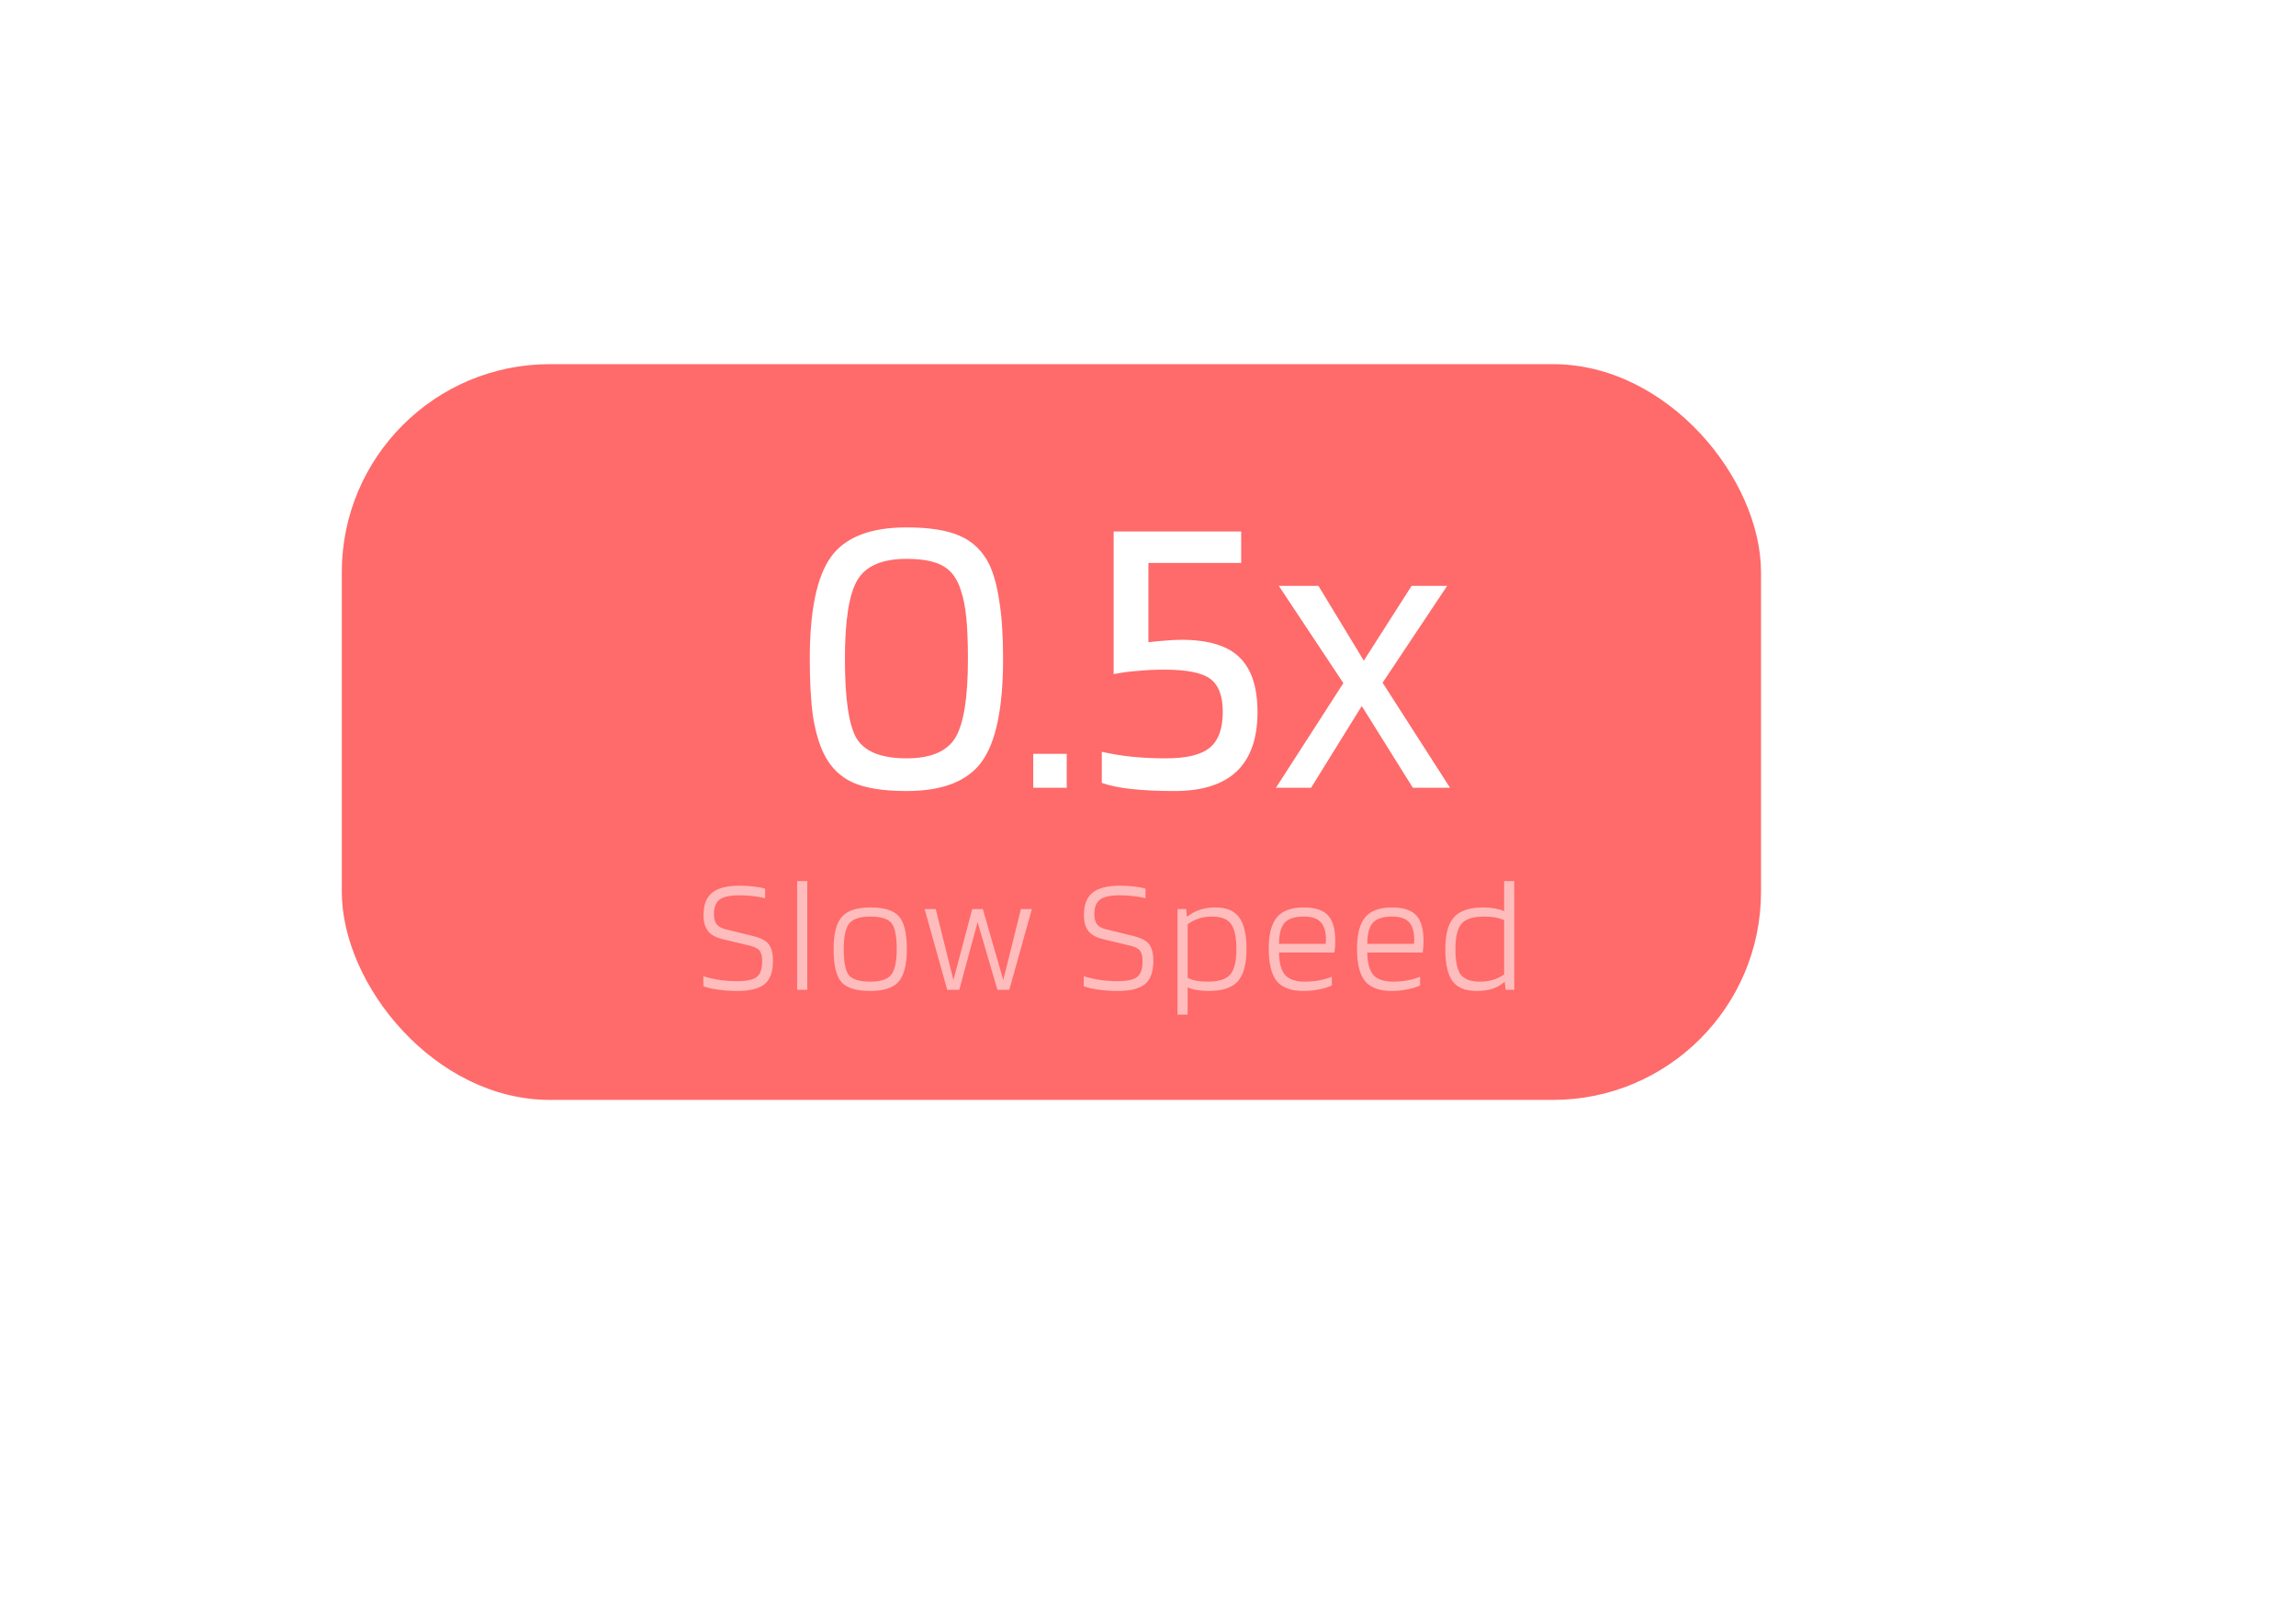 <svg width="309" height="217" viewBox="0 0 309 217" fill="none" xmlns="http://www.w3.org/2000/svg">
<g filter="url(#filter0_di_460_40)">
<rect x="54" y="53" width="191" height="99" rx="28" fill="#FF6A6A"/>
</g>
<path d="M134.996 88.675C134.996 95.238 134.042 99.84 132.136 102.48C130.229 105.12 126.856 106.44 122.016 106.44C118.899 106.44 116.479 106.055 114.756 105.285C113.069 104.515 111.786 103.25 110.906 101.49C110.246 100.17 109.751 98.483 109.421 96.43C109.127 94.377 108.981 91.792 108.981 88.675C108.981 82.148 109.934 77.565 111.841 74.925C113.747 72.285 117.139 70.965 122.016 70.965C125.096 70.965 127.497 71.35 129.221 72.12C130.944 72.89 132.246 74.155 133.126 75.915C133.749 77.235 134.207 78.922 134.501 80.975C134.831 82.992 134.996 85.558 134.996 88.675ZM129.331 79.49C128.854 77.913 128.066 76.813 126.966 76.19C125.866 75.53 124.216 75.2 122.016 75.2C118.752 75.2 116.552 76.135 115.416 78.005C114.279 79.875 113.711 83.432 113.711 88.675C113.711 94.065 114.242 97.64 115.306 99.4C116.406 101.16 118.642 102.04 122.016 102.04C125.242 102.04 127.424 101.123 128.561 99.29C129.697 97.42 130.266 93.882 130.266 88.675C130.266 86.438 130.192 84.587 130.046 83.12C129.899 81.653 129.661 80.443 129.331 79.49ZM143.565 106H139.055V101.435H143.565V106ZM169.24 95.825C169.24 99.345 168.305 102.003 166.435 103.8C164.565 105.56 161.779 106.44 158.075 106.44C155.839 106.44 153.895 106.348 152.245 106.165C150.595 105.982 149.275 105.707 148.285 105.34V101.16C149.569 101.453 150.907 101.673 152.3 101.82C153.73 101.967 155.27 102.04 156.92 102.04C159.707 102.04 161.669 101.563 162.805 100.61C163.979 99.657 164.565 98.043 164.565 95.77C164.565 93.68 164.015 92.213 162.915 91.37C161.815 90.527 159.744 90.105 156.7 90.105C155.454 90.105 154.28 90.16 153.18 90.27C152.08 90.343 150.98 90.49 149.88 90.71V71.515H167.04V75.75H154.555V86.42C155.399 86.31 156.169 86.237 156.865 86.2C157.599 86.127 158.314 86.09 159.01 86.09C162.604 86.09 165.207 86.878 166.82 88.455C168.434 90.032 169.24 92.488 169.24 95.825ZM186.073 91.865L195.148 106H190.143L183.268 95L176.448 106H171.718L180.793 91.92L172.103 78.83H177.438L183.543 88.895L189.978 78.83H194.763L186.073 91.865Z" fill="white"/>
<path d="M100.729 127.204L97.231 126.368C96.322 126.148 95.669 125.782 95.273 125.268C94.877 124.755 94.679 124.036 94.679 123.112C94.679 121.748 95.068 120.751 95.845 120.12C96.622 119.49 97.854 119.174 99.541 119.174C100.245 119.174 100.876 119.211 101.433 119.284C102.005 119.343 102.518 119.438 102.973 119.57V120.868C102.489 120.736 101.954 120.641 101.367 120.582C100.78 120.509 100.164 120.472 99.519 120.472C98.258 120.472 97.37 120.663 96.857 121.044C96.344 121.411 96.087 122.064 96.087 123.002C96.087 123.618 96.212 124.08 96.461 124.388C96.71 124.696 97.121 124.916 97.693 125.048L101.191 125.906C102.32 126.17 103.076 126.552 103.457 127.05C103.838 127.534 104.029 128.282 104.029 129.294C104.029 130.776 103.648 131.824 102.885 132.44C102.122 133.042 100.905 133.342 99.233 133.342C98.338 133.342 97.473 133.284 96.637 133.166C95.801 133.049 95.141 132.895 94.657 132.704V131.362C95.39 131.582 96.138 131.751 96.901 131.868C97.664 131.971 98.441 132.022 99.233 132.022C100.465 132.022 101.33 131.839 101.829 131.472C102.328 131.091 102.577 130.372 102.577 129.316C102.577 128.656 102.452 128.18 102.203 127.886C101.954 127.593 101.462 127.366 100.729 127.204ZM108.644 118.558V133.188H107.28V118.558H108.644ZM122.044 127.732C122.044 129.786 121.677 131.238 120.944 132.088C120.21 132.924 118.942 133.342 117.138 133.342C115.246 133.342 113.948 132.946 113.244 132.154C112.54 131.348 112.188 129.874 112.188 127.732C112.188 125.664 112.554 124.212 113.288 123.376C114.036 122.526 115.319 122.1 117.138 122.1C119.015 122.1 120.298 122.504 120.988 123.31C121.692 124.102 122.044 125.576 122.044 127.732ZM113.552 127.71C113.552 129.47 113.786 130.644 114.256 131.23C114.74 131.802 115.7 132.088 117.138 132.088C118.516 132.088 119.448 131.78 119.932 131.164C120.43 130.548 120.68 129.397 120.68 127.71C120.68 125.95 120.445 124.784 119.976 124.212C119.506 123.626 118.56 123.332 117.138 123.332C115.744 123.332 114.798 123.64 114.3 124.256C113.801 124.858 113.552 126.009 113.552 127.71ZM137.398 122.32H138.872L135.836 133.188H134.23L131.568 124.08L129.104 133.188H127.476L124.44 122.32H125.936L128.312 131.868L130.842 122.32H132.272L135.022 131.868L137.398 122.32ZM151.922 127.204L148.424 126.368C147.515 126.148 146.862 125.782 146.466 125.268C146.07 124.755 145.872 124.036 145.872 123.112C145.872 121.748 146.261 120.751 147.038 120.12C147.815 119.49 149.047 119.174 150.734 119.174C151.438 119.174 152.069 119.211 152.626 119.284C153.198 119.343 153.711 119.438 154.166 119.57V120.868C153.682 120.736 153.147 120.641 152.56 120.582C151.973 120.509 151.357 120.472 150.712 120.472C149.451 120.472 148.563 120.663 148.05 121.044C147.537 121.411 147.28 122.064 147.28 123.002C147.28 123.618 147.405 124.08 147.654 124.388C147.903 124.696 148.314 124.916 148.886 125.048L152.384 125.906C153.513 126.17 154.269 126.552 154.65 127.05C155.031 127.534 155.222 128.282 155.222 129.294C155.222 130.776 154.841 131.824 154.078 132.44C153.315 133.042 152.098 133.342 150.426 133.342C149.531 133.342 148.666 133.284 147.83 133.166C146.994 133.049 146.334 132.895 145.85 132.704V131.362C146.583 131.582 147.331 131.751 148.094 131.868C148.857 131.971 149.634 132.022 150.426 132.022C151.658 132.022 152.523 131.839 153.022 131.472C153.521 131.091 153.77 130.372 153.77 129.316C153.77 128.656 153.645 128.18 153.396 127.886C153.147 127.593 152.655 127.366 151.922 127.204ZM159.837 136.532H158.473V122.32H159.639L159.727 123.31H159.815C160.314 122.914 160.879 122.614 161.509 122.408C162.14 122.203 162.822 122.1 163.555 122.1C165.051 122.1 166.122 122.548 166.767 123.442C167.427 124.322 167.757 125.752 167.757 127.732C167.757 129.727 167.369 131.164 166.591 132.044C165.814 132.91 164.501 133.342 162.653 133.342C162.081 133.342 161.553 133.298 161.069 133.21C160.6 133.137 160.189 133.02 159.837 132.858V136.532ZM166.393 127.732C166.393 126.119 166.151 124.982 165.667 124.322C165.198 123.662 164.34 123.332 163.093 123.332C162.492 123.332 161.913 123.42 161.355 123.596C160.798 123.772 160.292 124.029 159.837 124.366V131.582C160.204 131.758 160.607 131.89 161.047 131.978C161.487 132.052 161.971 132.088 162.499 132.088C163.995 132.088 165.015 131.773 165.557 131.142C166.115 130.497 166.393 129.36 166.393 127.732ZM179.241 131.428V132.594C178.845 132.8 178.288 132.976 177.569 133.122C176.865 133.269 176.154 133.342 175.435 133.342C173.763 133.342 172.561 132.902 171.827 132.022C171.109 131.128 170.749 129.676 170.749 127.666C170.749 125.716 171.116 124.3 171.849 123.42C172.597 122.54 173.8 122.1 175.457 122.1C176.968 122.1 178.053 122.452 178.713 123.156C179.373 123.86 179.703 125.012 179.703 126.61C179.703 126.86 179.696 127.102 179.681 127.336C179.667 127.571 179.637 127.85 179.593 128.172H172.135C172.15 129.566 172.421 130.57 172.949 131.186C173.477 131.788 174.379 132.088 175.655 132.088C176.271 132.088 176.909 132.03 177.569 131.912C178.229 131.78 178.787 131.619 179.241 131.428ZM178.449 126.434C178.435 125.32 178.193 124.528 177.723 124.058C177.254 123.574 176.499 123.332 175.457 123.332C174.255 123.332 173.397 123.611 172.883 124.168C172.385 124.726 172.135 125.672 172.135 127.006H178.405C178.42 126.918 178.427 126.83 178.427 126.742C178.442 126.64 178.449 126.537 178.449 126.434ZM191.121 131.428V132.594C190.725 132.8 190.168 132.976 189.449 133.122C188.745 133.269 188.034 133.342 187.315 133.342C185.643 133.342 184.44 132.902 183.707 132.022C182.988 131.128 182.629 129.676 182.629 127.666C182.629 125.716 182.996 124.3 183.729 123.42C184.477 122.54 185.68 122.1 187.337 122.1C188.848 122.1 189.933 122.452 190.593 123.156C191.253 123.86 191.583 125.012 191.583 126.61C191.583 126.86 191.576 127.102 191.561 127.336C191.546 127.571 191.517 127.85 191.473 128.172H184.015C184.03 129.566 184.301 130.57 184.829 131.186C185.357 131.788 186.259 132.088 187.535 132.088C188.151 132.088 188.789 132.03 189.449 131.912C190.109 131.78 190.666 131.619 191.121 131.428ZM190.329 126.434C190.314 125.32 190.072 124.528 189.603 124.058C189.134 123.574 188.378 123.332 187.337 123.332C186.134 123.332 185.276 123.611 184.763 124.168C184.264 124.726 184.015 125.672 184.015 127.006H190.285C190.3 126.918 190.307 126.83 190.307 126.742C190.322 126.64 190.329 126.537 190.329 126.434ZM202.429 118.558H203.793V133.188H202.627L202.517 132.154H202.429C201.989 132.55 201.461 132.851 200.845 133.056C200.244 133.247 199.532 133.342 198.711 133.342C197.215 133.342 196.137 132.902 195.477 132.022C194.832 131.128 194.509 129.698 194.509 127.732C194.509 125.723 194.898 124.286 195.675 123.42C196.467 122.54 197.787 122.1 199.635 122.1C200.178 122.1 200.684 122.144 201.153 122.232C201.637 122.32 202.062 122.445 202.429 122.606V118.558ZM199.767 123.332C198.271 123.332 197.244 123.655 196.687 124.3C196.144 124.946 195.873 126.09 195.873 127.732C195.873 129.331 196.108 130.46 196.577 131.12C197.061 131.766 197.926 132.088 199.173 132.088C199.789 132.088 200.368 132.008 200.911 131.846C201.468 131.685 201.974 131.443 202.429 131.12V123.816C202.018 123.64 201.6 123.516 201.175 123.442C200.75 123.369 200.28 123.332 199.767 123.332Z" fill="#FFBCBC"/>
<defs>
<filter id="filter0_di_460_40" x="0" y="0" width="309" height="217" filterUnits="userSpaceOnUse" color-interpolation-filters="sRGB">
<feFlood flood-opacity="0" result="BackgroundImageFix"/>
<feColorMatrix in="SourceAlpha" type="matrix" values="0 0 0 0 0 0 0 0 0 0 0 0 0 0 0 0 0 0 127 0" result="hardAlpha"/>
<feMorphology radius="3" operator="dilate" in="SourceAlpha" result="effect1_dropShadow_460_40"/>
<feOffset dx="5" dy="6"/>
<feGaussianBlur stdDeviation="28"/>
<feComposite in2="hardAlpha" operator="out"/>
<feColorMatrix type="matrix" values="0 0 0 0 0.988 0 0 0 0 0.396 0 0 0 0 0.396 0 0 0 0.73 0"/>
<feBlend mode="normal" in2="BackgroundImageFix" result="effect1_dropShadow_460_40"/>
<feBlend mode="normal" in="SourceGraphic" in2="effect1_dropShadow_460_40" result="shape"/>
<feColorMatrix in="SourceAlpha" type="matrix" values="0 0 0 0 0 0 0 0 0 0 0 0 0 0 0 0 0 0 127 0" result="hardAlpha"/>
<feMorphology radius="11" operator="dilate" in="SourceAlpha" result="effect2_innerShadow_460_40"/>
<feOffset dx="-13" dy="-10"/>
<feGaussianBlur stdDeviation="6"/>
<feComposite in2="hardAlpha" operator="arithmetic" k2="-1" k3="1"/>
<feColorMatrix type="matrix" values="0 0 0 0 0.812 0 0 0 0 0 0 0 0 0 0 0 0 0 1 0"/>
<feBlend mode="normal" in2="shape" result="effect2_innerShadow_460_40"/>
</filter>
</defs>
</svg>
